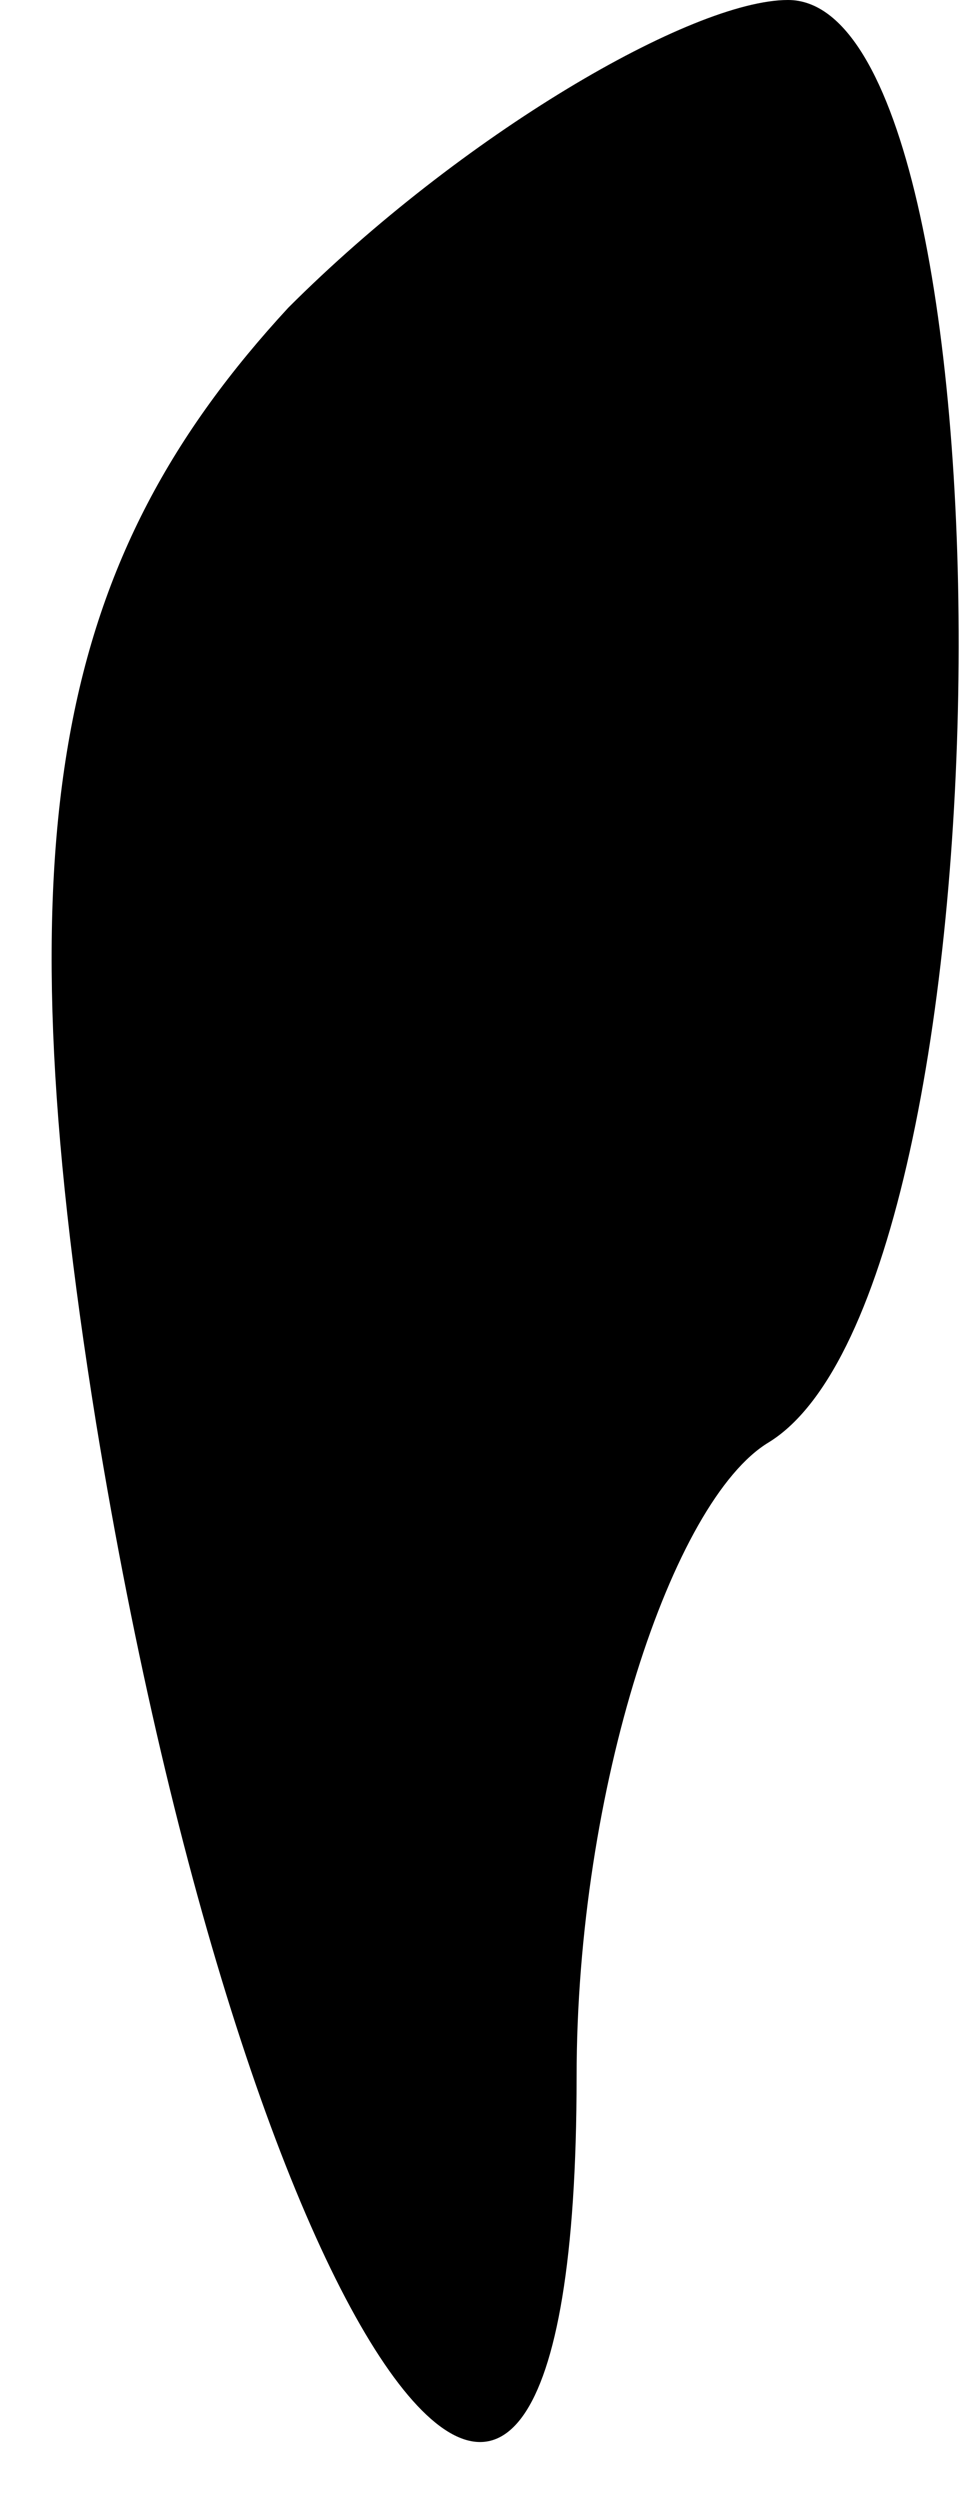 <?xml version="1.0" standalone="no"?>
<!DOCTYPE svg PUBLIC "-//W3C//DTD SVG 20010904//EN"
 "http://www.w3.org/TR/2001/REC-SVG-20010904/DTD/svg10.dtd">
<svg version="1.0" xmlns="http://www.w3.org/2000/svg"
 width="5pt" height="13pt" viewBox="0 0 5 13"
 preserveAspectRatio="xMidYMid meet">
<g transform="translate(0,13) scale(0.1,-0.1)"
fill="#000000" stroke="none">
<path fill="#000000" stroke="none" d="M15 114 c-12 -13 -15 -27 -10 -58 8
-49 25 -72 25 -34 0 15 5 30 10 33 13 8 13 75 1 75 -5 0 -17 -7 -26 -16z"/>
</g>
</svg>
